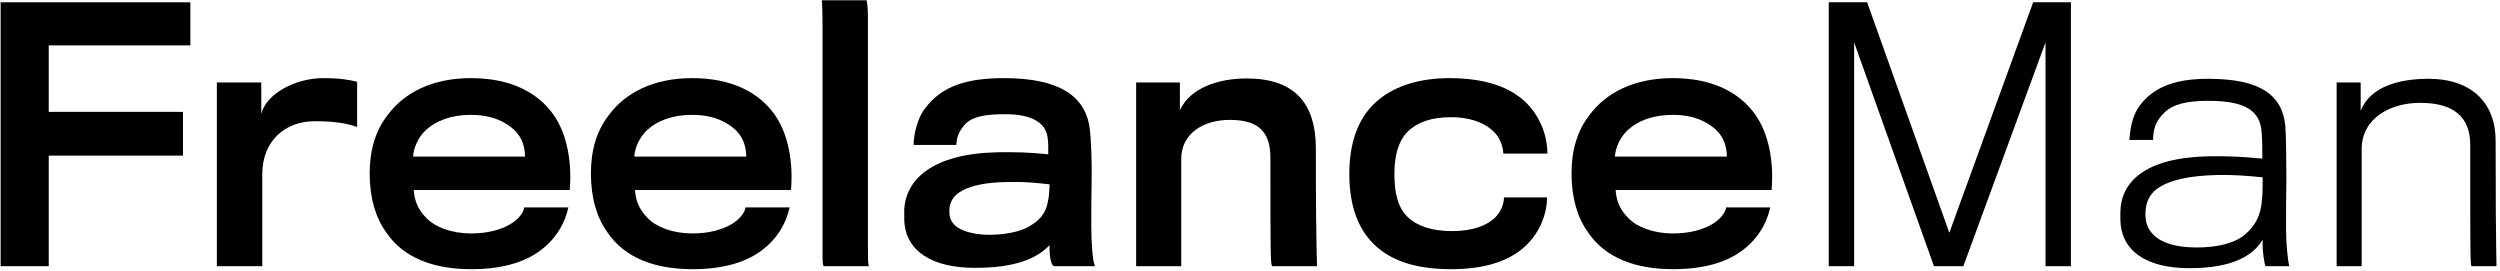 <svg width="479" height="52" viewBox="0 0 479 52" xmlns="http://www.w3.org/2000/svg">
<path d="M478.289 51H473.617C473.297 51 473.297 50.296 473.297 27.768C473.297 22.328 470.033 19.704 463.697 19.704C458.065 19.704 452.497 22.584 452.497 28.6V51H447.697V15.8H452.305V21.24C454.161 16.44 459.985 15.096 465.297 15.096C473.617 15.096 478.161 19.768 478.161 26.936C478.161 50.296 478.417 51 478.289 51Z" />
<path d="M438.649 51H434.105C433.913 51 433.401 47.864 433.529 45.944C431.673 48.952 427.833 51.384 419.513 51.384C410.937 51.384 406.393 47.864 406.265 42.168C406.265 41.848 406.265 41.08 406.265 40.568C406.393 35 410.745 30.2 423.225 29.944C426.361 29.88 429.689 30.008 433.465 30.392C433.465 29.432 433.465 26.744 433.337 25.4C433.081 21.176 430.137 19.32 423.161 19.32C419.129 19.32 416.377 19.896 414.649 21.624C413.113 23.096 412.537 24.632 412.537 26.808H407.993C408.185 23.864 408.825 21.432 410.489 19.576C413.241 16.44 417.209 15.096 423.097 15.096C433.081 15.096 437.369 18.232 437.881 24.248C438.009 25.848 438.073 31.48 438.073 34.04C438.009 36.408 438.009 41.656 438.009 43.896C438.009 46.456 438.329 50.104 438.649 51ZM433.529 33.976C430.457 33.656 427.577 33.464 424.889 33.528C419.385 33.656 415.609 34.488 413.241 36.216C411.769 37.304 411.065 38.968 411.065 40.888C411.065 42.616 411.449 43.832 412.601 44.984C414.137 46.52 416.889 47.416 420.857 47.416C424.761 47.416 428.089 46.648 430.073 44.984C432.057 43.32 433.209 41.336 433.401 38.136C433.529 37.432 433.529 34.68 433.529 33.976Z" />
<path d="M396.786 51H391.922V8.12L376.178 51H370.546L355.25 8.12V51H350.386V0.44H357.746L373.49 44.6L389.554 0.44H396.786V51Z" />
<path d="M339.185 39.736C338.481 42.936 336.626 46.072 333.362 48.312C330.418 50.36 326.193 51.576 320.561 51.576C313.457 51.576 307.569 49.464 304.241 44.472C302.257 41.72 301.105 37.944 301.105 33.208C301.105 28.728 302.258 25.016 304.434 22.2C307.698 17.656 313.265 14.968 320.497 14.968C328.113 14.968 333.297 17.72 336.305 21.944C338.929 25.656 339.889 31.032 339.441 36.408H309.553C309.681 38.456 310.386 40.184 311.986 41.784C313.65 43.512 316.785 44.728 320.561 44.728C323.825 44.728 326.257 43.96 327.857 43.064C329.713 42.04 330.609 40.632 330.737 39.736H339.185ZM330.866 30.008C330.866 28.216 330.354 26.424 328.882 24.952C327.153 23.352 324.593 22.008 320.497 22.008C316.657 22.008 313.842 23.16 311.986 24.824C310.514 26.104 309.49 28.28 309.426 30.008H330.866Z" />
<path d="M296.48 29.432H288.032C288.032 28.536 287.584 26.616 286.368 25.4C284.896 23.8 282.144 22.456 277.984 22.456C274.336 22.456 271.648 23.352 269.728 25.208C267.872 27.064 267.168 29.944 267.168 33.336C267.168 37.112 267.872 39.864 269.792 41.656C271.584 43.32 274.336 44.28 278.24 44.28C282.336 44.28 284.96 43.128 286.432 41.72C287.648 40.504 288.16 38.968 288.16 37.816H296.416C296.416 40.888 295.072 44.536 292.256 47.16C289.376 49.848 284.832 51.576 278.048 51.576C271.84 51.576 267.168 50.232 263.84 47.352C260.32 44.28 258.528 39.672 258.528 33.272C258.528 27.512 260.128 22.968 263.2 19.96C266.72 16.504 271.904 14.968 277.728 14.968C287.968 14.968 292.768 18.808 294.944 23.16C296.032 25.208 296.48 27.576 296.48 29.432Z" />
<path d="M252.309 51H243.861C243.413 51 243.413 50.04 243.413 30.264C243.413 25.208 241.109 22.968 235.605 22.968C230.805 22.968 226.325 25.4 226.325 30.456V51H217.685V15.8H226.069V21.112C228.053 16.824 233.429 15.032 238.869 15.032C248.021 15.032 252.117 19.768 252.117 28.472C252.117 50.488 252.437 51 252.309 51Z" />
<path d="M209.799 51H201.992C201.544 51 201.032 49.656 201.096 46.968C198.664 49.528 194.568 51.32 186.824 51.32C178.568 51.32 173.511 48.12 173.255 42.232C173.255 41.784 173.255 40.824 173.255 40.12C173.575 34.36 178.695 29.432 191.111 29.176C194.055 29.112 197.255 29.176 200.839 29.56C200.839 28.792 200.904 27.448 200.712 26.296C200.328 23.48 197.639 21.88 192.583 21.88C188.871 21.88 186.439 22.328 185.031 23.672C183.815 24.952 183.24 26.36 183.24 27.768H175.048C175.048 25.592 175.879 22.456 177.223 20.792C180.423 16.504 185.159 14.968 192.391 14.968C202.951 14.968 207.944 18.424 208.775 24.504C209.031 26.296 209.223 31.224 209.16 33.976C209.095 36.216 209.095 40.952 209.095 43.512C209.095 46.392 209.351 50.168 209.799 51ZM201.096 35.32C198.792 35.064 196.423 34.808 193.927 34.872C190.599 34.872 187.016 35.128 184.456 36.472C182.792 37.304 181.895 38.648 181.895 40.312C181.895 41.528 182.087 42.296 182.919 43.128C184.071 44.28 186.631 44.984 189.576 44.984C192.327 44.984 195.335 44.472 197.191 43.384C198.919 42.36 200.327 41.144 200.775 38.648C201.031 37.56 201.096 35.896 201.096 35.32Z" />
<path d="M166.488 51H157.848C157.656 50.872 157.592 50.424 157.592 48.376C157.592 43.576 157.592 10.296 157.592 3.896C157.592 2.168 157.528 0.632 157.464 0.056H166.04C166.168 0.568 166.296 1.72 166.296 3.32C166.296 8.888 166.296 39.48 166.296 47.736C166.296 49.592 166.296 50.68 166.488 51Z" />
<path d="M151.298 39.736C150.594 42.936 148.738 46.072 145.474 48.312C142.53 50.36 138.306 51.576 132.674 51.576C125.57 51.576 119.682 49.464 116.354 44.472C114.37 41.72 113.218 37.944 113.218 33.208C113.218 28.728 114.37 25.016 116.546 22.2C119.81 17.656 125.378 14.968 132.61 14.968C140.226 14.968 145.41 17.72 148.418 21.944C151.042 25.656 152.002 31.032 151.554 36.408H121.666C121.794 38.456 122.498 40.184 124.098 41.784C125.762 43.512 128.898 44.728 132.674 44.728C135.938 44.728 138.37 43.96 139.97 43.064C141.826 42.04 142.722 40.632 142.85 39.736H151.298ZM142.978 30.008C142.978 28.216 142.466 26.424 140.994 24.952C139.266 23.352 136.706 22.008 132.61 22.008C128.77 22.008 125.954 23.16 124.098 24.824C122.626 26.104 121.602 28.28 121.538 30.008H142.978Z" />
<path d="M108.908 39.736C108.204 42.936 106.348 46.072 103.084 48.312C100.14 50.36 95.916 51.576 90.284 51.576C83.18 51.576 77.292 49.464 73.964 44.472C71.98 41.72 70.828 37.944 70.828 33.208C70.828 28.728 71.98 25.016 74.156 22.2C77.42 17.656 82.988 14.968 90.22 14.968C97.836 14.968 103.02 17.72 106.028 21.944C108.652 25.656 109.612 31.032 109.164 36.408H79.276C79.404 38.456 80.108 40.184 81.708 41.784C83.372 43.512 86.508 44.728 90.284 44.728C93.548 44.728 95.98 43.96 97.58 43.064C99.436 42.04 100.332 40.632 100.46 39.736H108.908ZM100.588 30.008C100.588 28.216 100.076 26.424 98.604 24.952C96.876 23.352 94.316 22.008 90.22 22.008C86.38 22.008 83.564 23.16 81.708 24.824C80.236 26.104 79.212 28.28 79.148 30.008H100.588Z" />
<path d="M68.427 15.672V24.312C66.123 23.544 63.755 23.224 60.299 23.224C54.603 23.224 50.251 27 50.251 33.4V51H41.547V15.8H50.059V21.816C51.019 17.976 56.523 14.968 61.963 14.968C65.035 14.968 66.955 15.288 68.427 15.672Z" />
<path d="M36.472 8.696H9.336V21.432H35.064V29.816H9.336V51H0.12V0.44H36.472V8.696Z" />
</svg>
